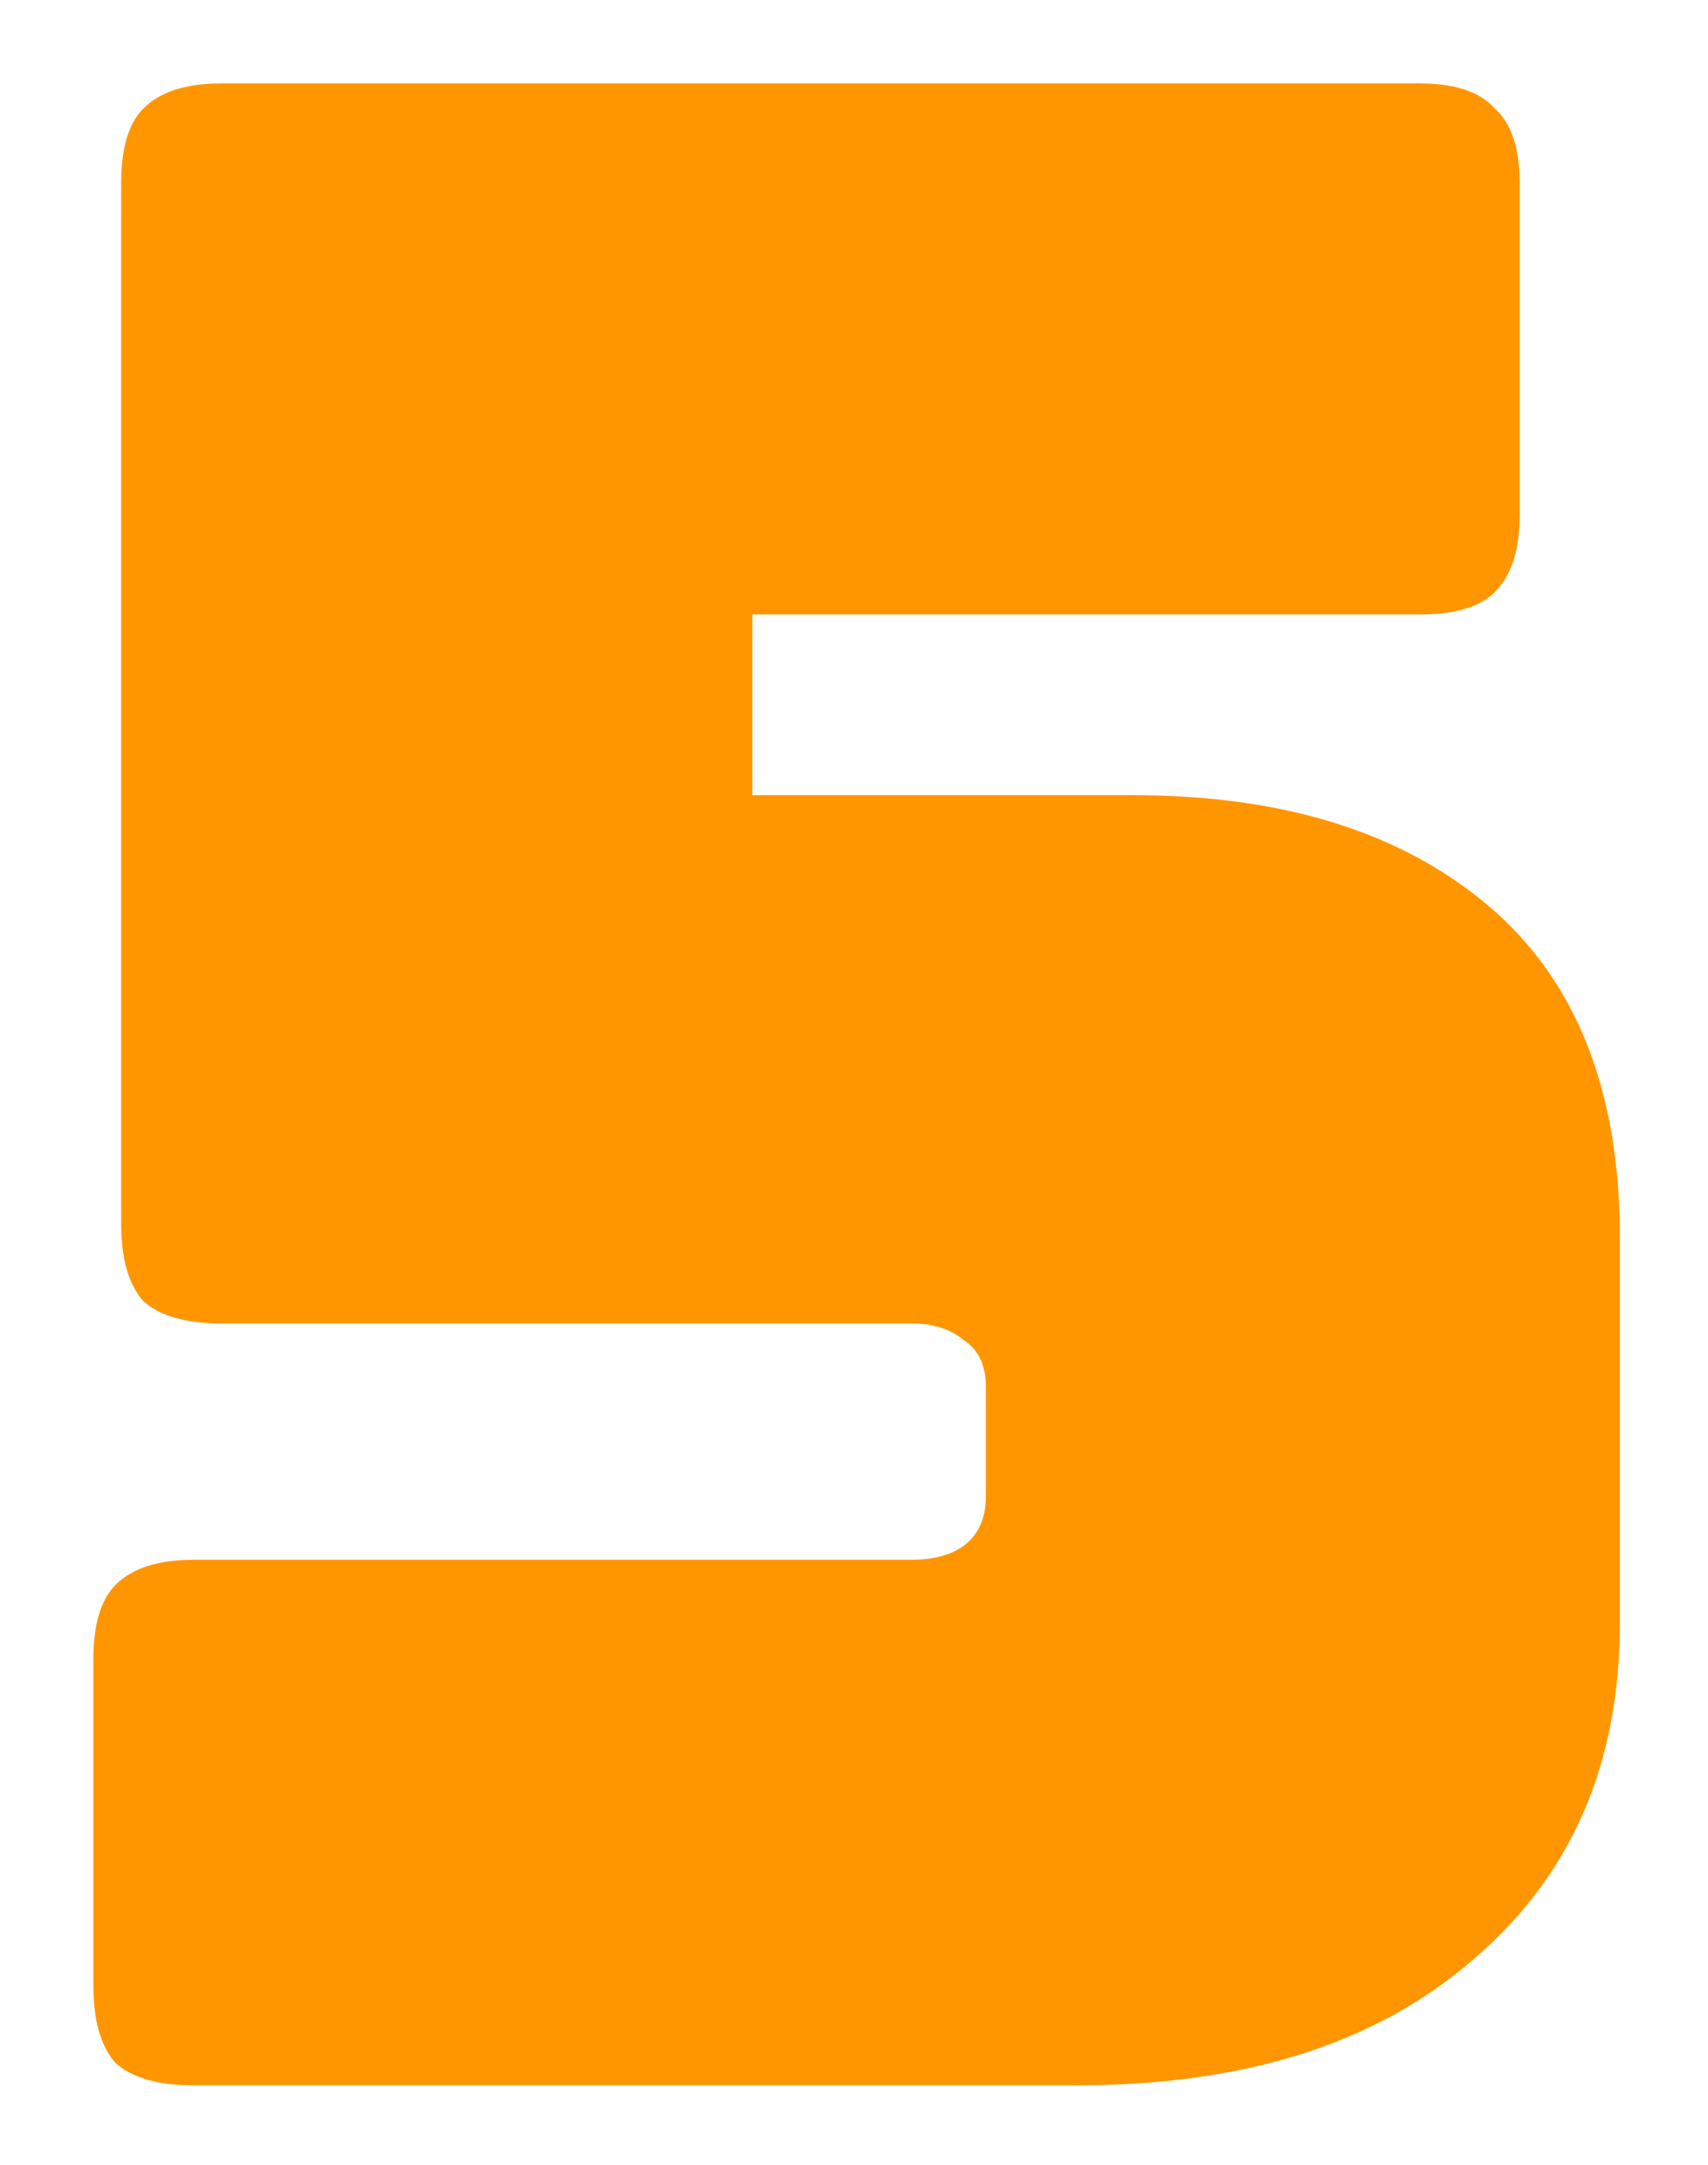 <svg width="86" height="109" viewBox="0 0 86 109" fill="none" xmlns="http://www.w3.org/2000/svg">
<g filter="url(#filter0_d_18_11144)">
<path d="M54.26 101H9.74C7.967 101 6.66 100.627 5.82 99.88C5.073 99.04 4.7 97.733 4.7 95.96V79.58C4.7 77.807 5.073 76.547 5.82 75.8C6.66 74.96 7.967 74.54 9.74 74.54H45.86C46.98 74.54 47.867 74.307 48.52 73.84C49.267 73.28 49.64 72.44 49.64 71.32V65.86C49.64 64.74 49.267 63.947 48.52 63.48C47.867 62.92 46.98 62.64 45.86 62.64H11.14C9.367 62.64 8.06 62.267 7.22 61.52C6.473 60.68 6.1 59.373 6.1 57.6V5.24C6.1 3.467 6.473 2.207 7.22 1.46C8.06 0.62 9.367 0.2 11.14 0.2H71.48C73.253 0.2 74.513 0.62 75.26 1.46C76.1 2.207 76.52 3.467 76.52 5.24V21.9C76.52 23.673 76.1 24.98 75.26 25.82C74.513 26.567 73.253 26.94 71.48 26.94H37.88V36.04H57.06C64.62 36.04 70.593 37.907 74.98 41.64C79.367 45.373 81.56 50.927 81.56 58.3V77.76C81.56 84.853 79.087 90.5 74.14 94.7C69.287 98.9 62.66 101 54.26 101Z" fill="#FF9600"/>
</g>
<defs>
<filter id="filter0_d_18_11144" x="0.7" y="0.2" width="84.86" height="108.8" filterUnits="userSpaceOnUse" color-interpolation-filters="sRGB">
<feFlood flood-opacity="0" result="BackgroundImageFix"/>
<feColorMatrix in="SourceAlpha" type="matrix" values="0 0 0 0 0 0 0 0 0 0 0 0 0 0 0 0 0 0 127 0" result="hardAlpha"/>
<feOffset dy="4"/>
<feGaussianBlur stdDeviation="2"/>
<feComposite in2="hardAlpha" operator="out"/>
<feColorMatrix type="matrix" values="0 0 0 0 0 0 0 0 0 0 0 0 0 0 0 0 0 0 0.25 0"/>
<feBlend mode="normal" in2="BackgroundImageFix" result="effect1_dropShadow_18_11144"/>
<feBlend mode="normal" in="SourceGraphic" in2="effect1_dropShadow_18_11144" result="shape"/>
</filter>
</defs>
</svg>
